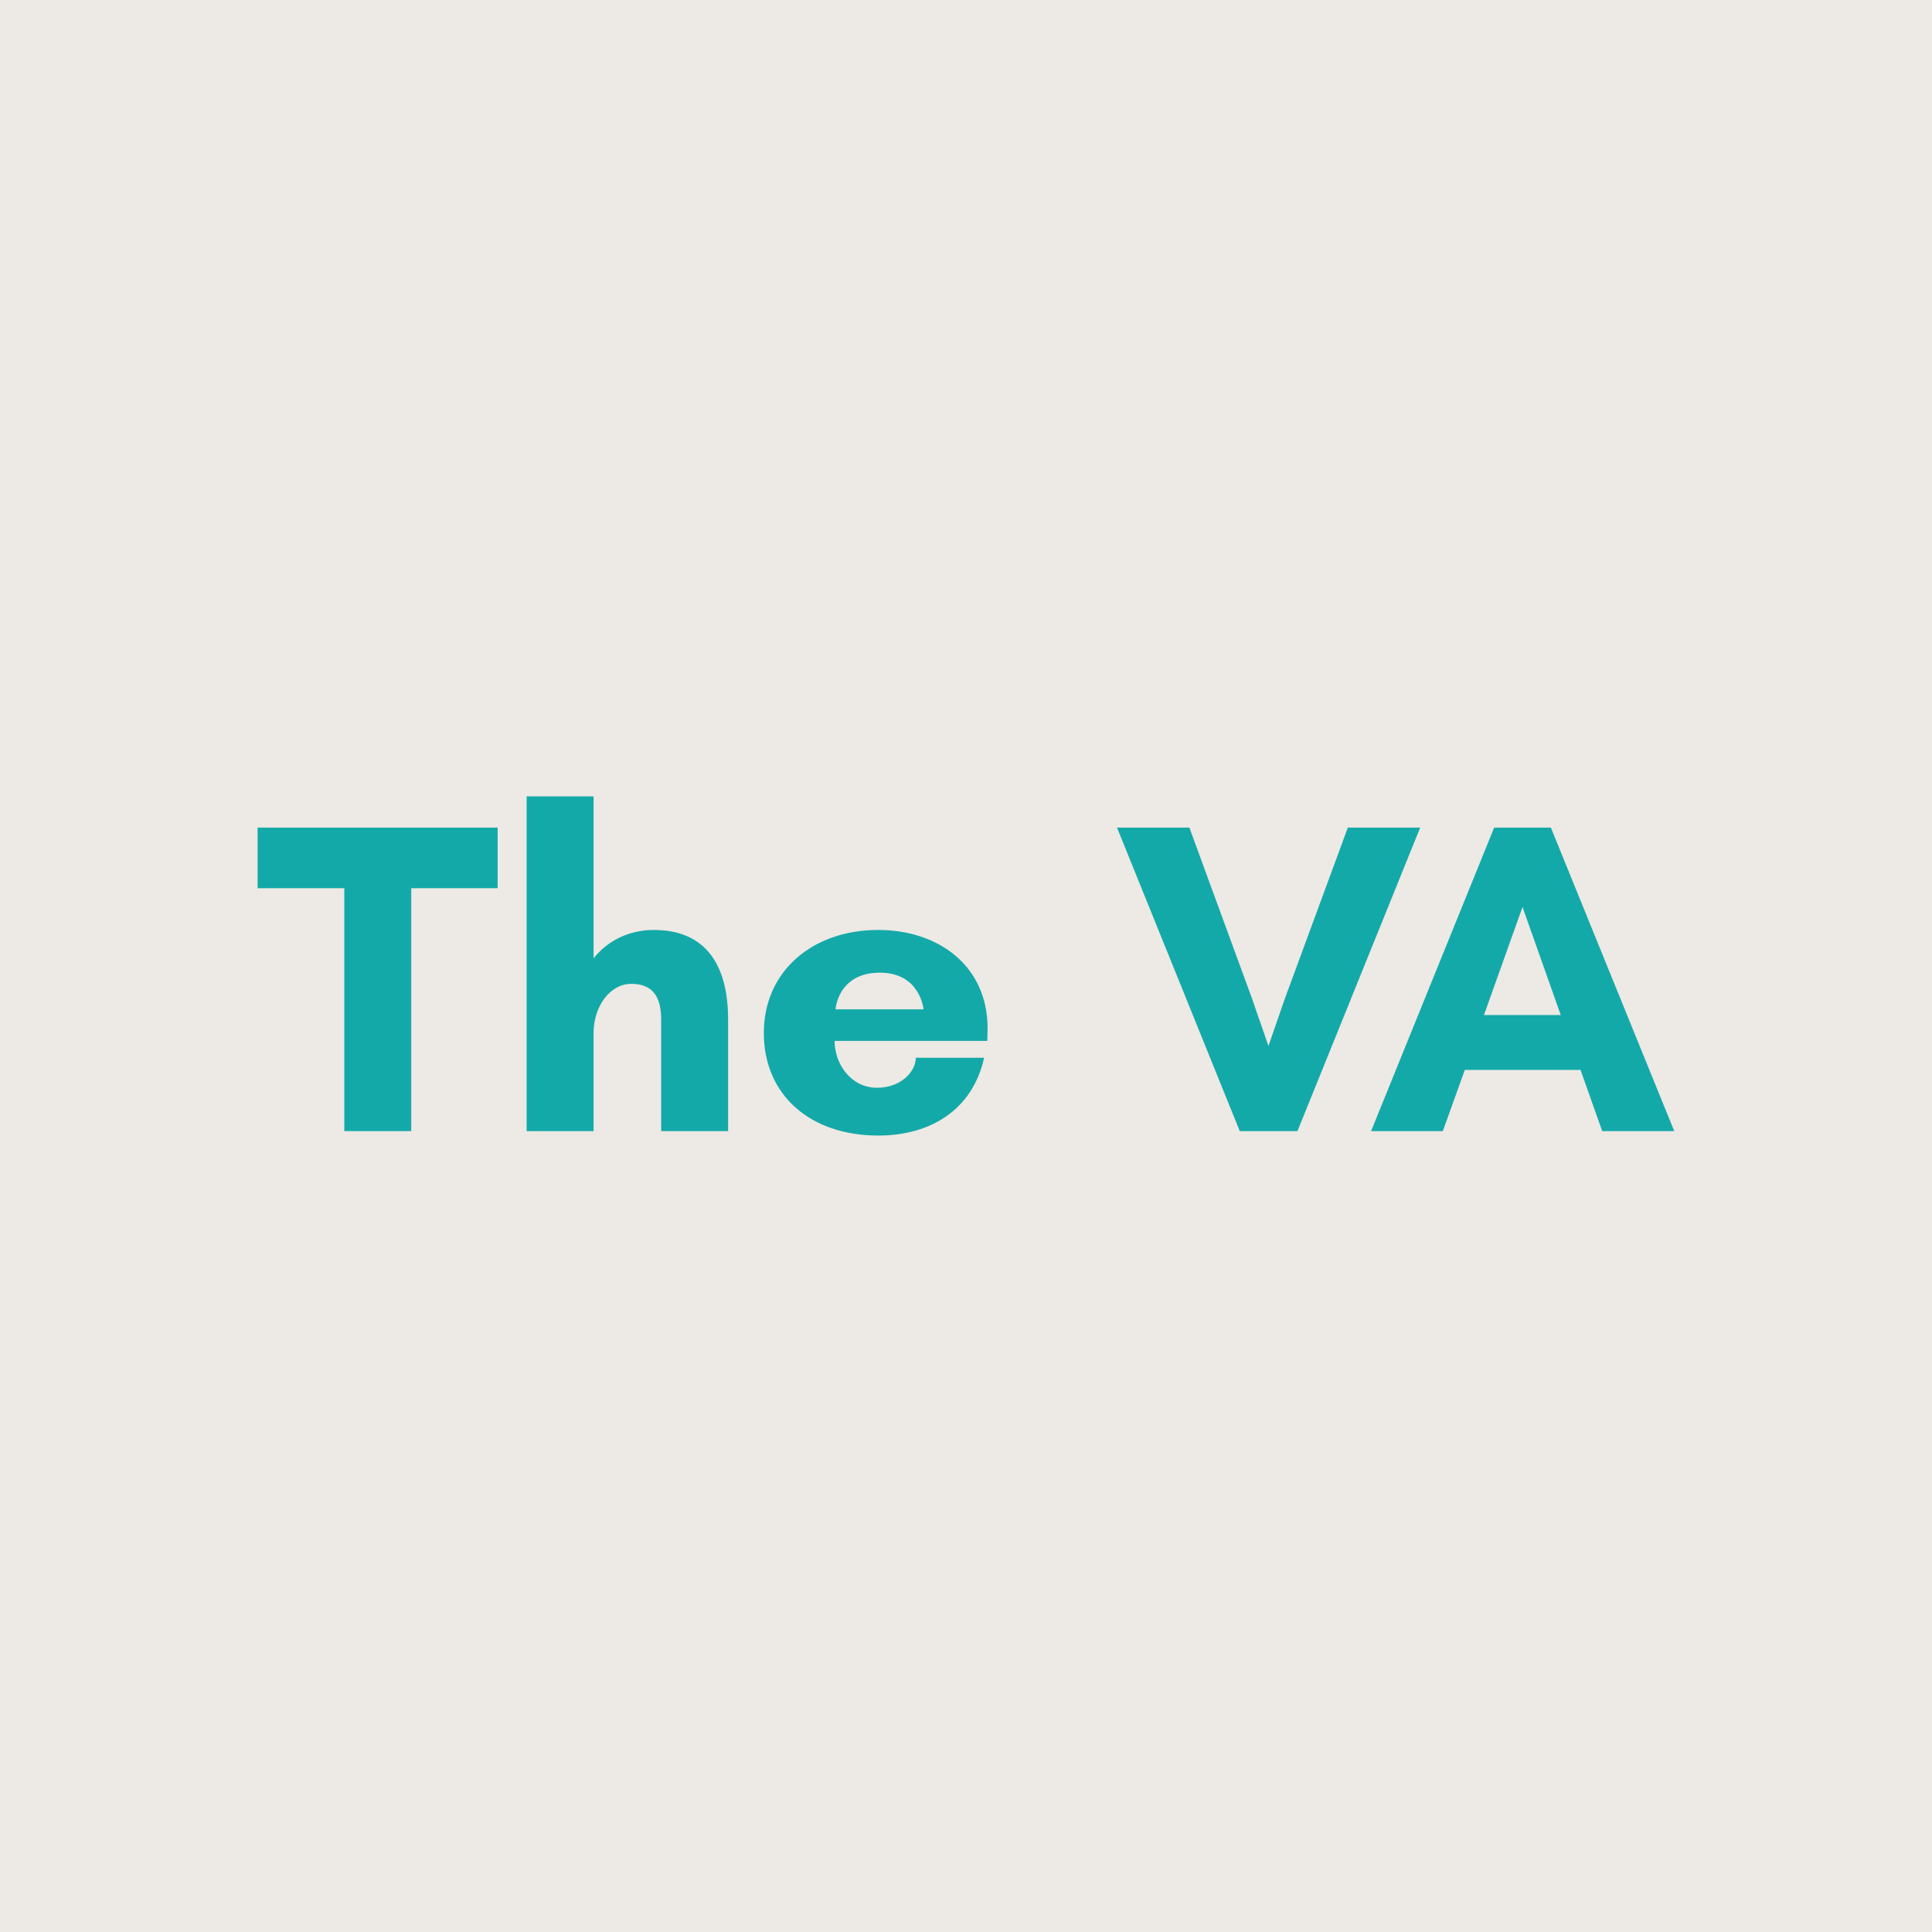 <svg data-v-fde0c5aa="" xmlns="http://www.w3.org/2000/svg" viewBox="0 0 300 300" class="font"><!----><defs data-v-fde0c5aa=""><!----></defs><rect data-v-fde0c5aa="" fill="#EDE9E4" x="0" y="0" width="300px" height="300px" class="logo-background-square"></rect><defs data-v-fde0c5aa=""><!----></defs><g data-v-fde0c5aa="" id="d461a961-4647-49be-9da2-d9a149cf7a98" fill="#14A9A9" transform="matrix(4.95,0,0,4.95,39.653,109.802)"><path d="M4.89 5.68L7.60 5.68L7.60 3.78L0.07 3.78L0.07 5.68L2.79 5.68L2.79 13.30L4.89 13.30ZM14.83 9.80C14.83 8.12 14.15 6.99 12.50 6.99C11.69 6.99 11.03 7.35 10.61 7.88L10.61 2.80L8.51 2.80L8.51 13.30L10.61 13.30L10.61 10.22C10.61 9.38 11.13 8.68 11.79 8.68C12.45 8.68 12.73 9.07 12.73 9.80L12.73 13.30L14.83 13.30ZM18.20 9.48C18.20 9.48 18.27 8.33 19.59 8.33C20.86 8.33 20.96 9.48 20.96 9.48ZM22.97 10.08C22.97 8.11 21.42 6.99 19.54 6.99C17.47 6.99 15.95 8.29 15.95 10.22C15.95 12.18 17.42 13.44 19.54 13.44C21.18 13.44 22.50 12.63 22.86 11.00L20.72 11.00C20.71 11.45 20.24 11.94 19.50 11.94C18.68 11.94 18.17 11.19 18.17 10.47L22.96 10.47C22.96 10.35 22.97 10.21 22.97 10.08ZM36.54 3.78L34.27 3.78L32.30 9.13L31.78 10.63L31.26 9.13L29.30 3.78L27.03 3.78L30.88 13.30L32.69 13.30ZM40.95 9.66L38.54 9.66L39.75 6.27ZM44.51 13.30L40.64 3.78L38.86 3.78L35 13.30L37.25 13.30L37.94 11.38L41.57 11.38L42.25 13.30Z"></path></g><!----><!----></svg>